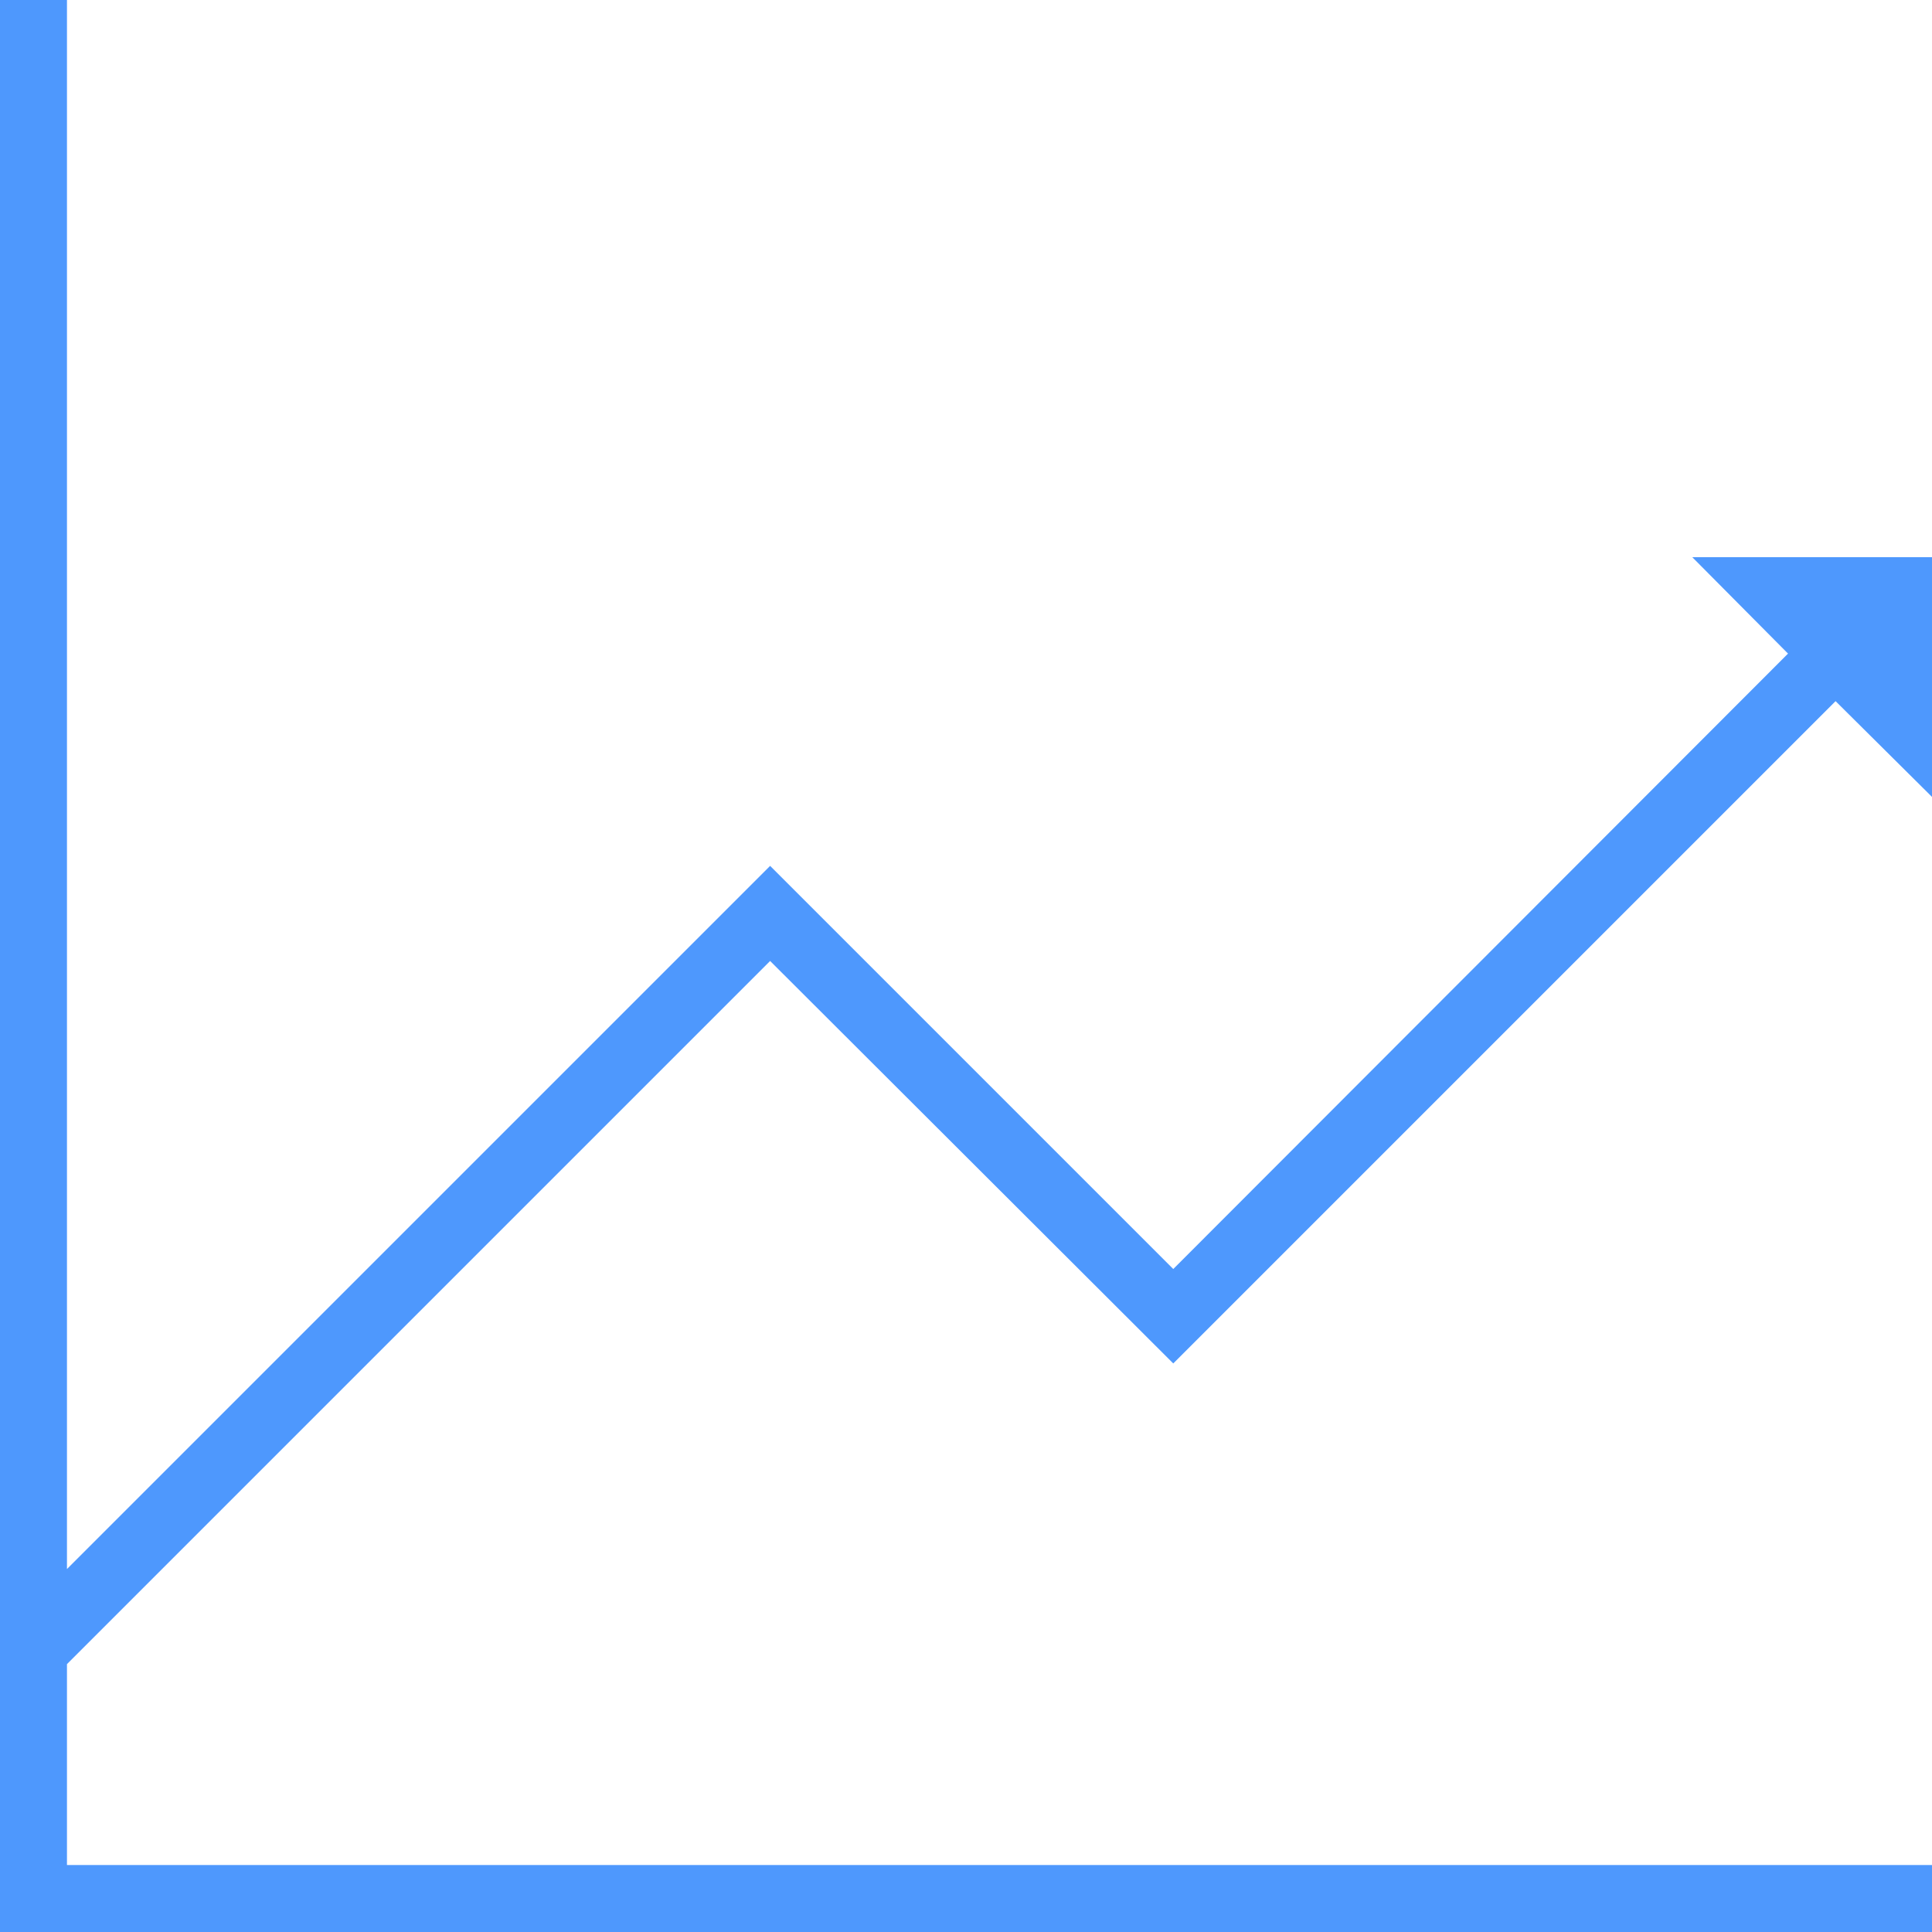 <svg height='100px' width='100px'  fill="#4e98fd" xmlns="http://www.w3.org/2000/svg" xmlns:xlink="http://www.w3.org/1999/xlink" version="1.1" x="0px" y="0px" viewBox="0 0 288.5 288.5" style="enable-background:new 0 0 288.5 288.5;" xml:space="preserve"><style type="text/css">
	.st0{display:none;fill:none;stroke:#4e98fd;stroke-width:4;stroke-miterlimit:10;}
	.st1{display:none;fill:none;stroke:#4e98fd;stroke-width:6;stroke-miterlimit:10;}
	.st2{display:none;fill:none;stroke:#4e98fd;stroke-width:10;stroke-miterlimit:10;}
	.st3{display:none;fill:none;stroke:#4e98fd;stroke-width:15;stroke-miterlimit:10;}
	.st4{display:none;fill:none;stroke:#4e98fd;stroke-width:4;stroke-linecap:round;stroke-linejoin:round;stroke-miterlimit:10;}
	.st5{display:none;fill:none;stroke:#4e98fd;stroke-width:6;stroke-linecap:round;stroke-linejoin:round;stroke-miterlimit:10;}
	.st6{display:none;fill:none;stroke:#4e98fd;stroke-width:10;stroke-linecap:round;stroke-linejoin:round;stroke-miterlimit:10;}
	.st7{display:none;fill:none;stroke:#4e98fd;stroke-width:15;stroke-linecap:round;stroke-linejoin:round;stroke-miterlimit:10;}
</style><polygon points="288.5,278.5 10,278.5 10,248.5 115,143.5 175.2,203.6 274.1,104.7 288.5,119 288.5,83.2 252.7,83.2 267,97.6   175.2,189.5 115,129.3 10,234.3 10,0 0,0 0,288.5 288.5,288.5 "></polygon></svg>
